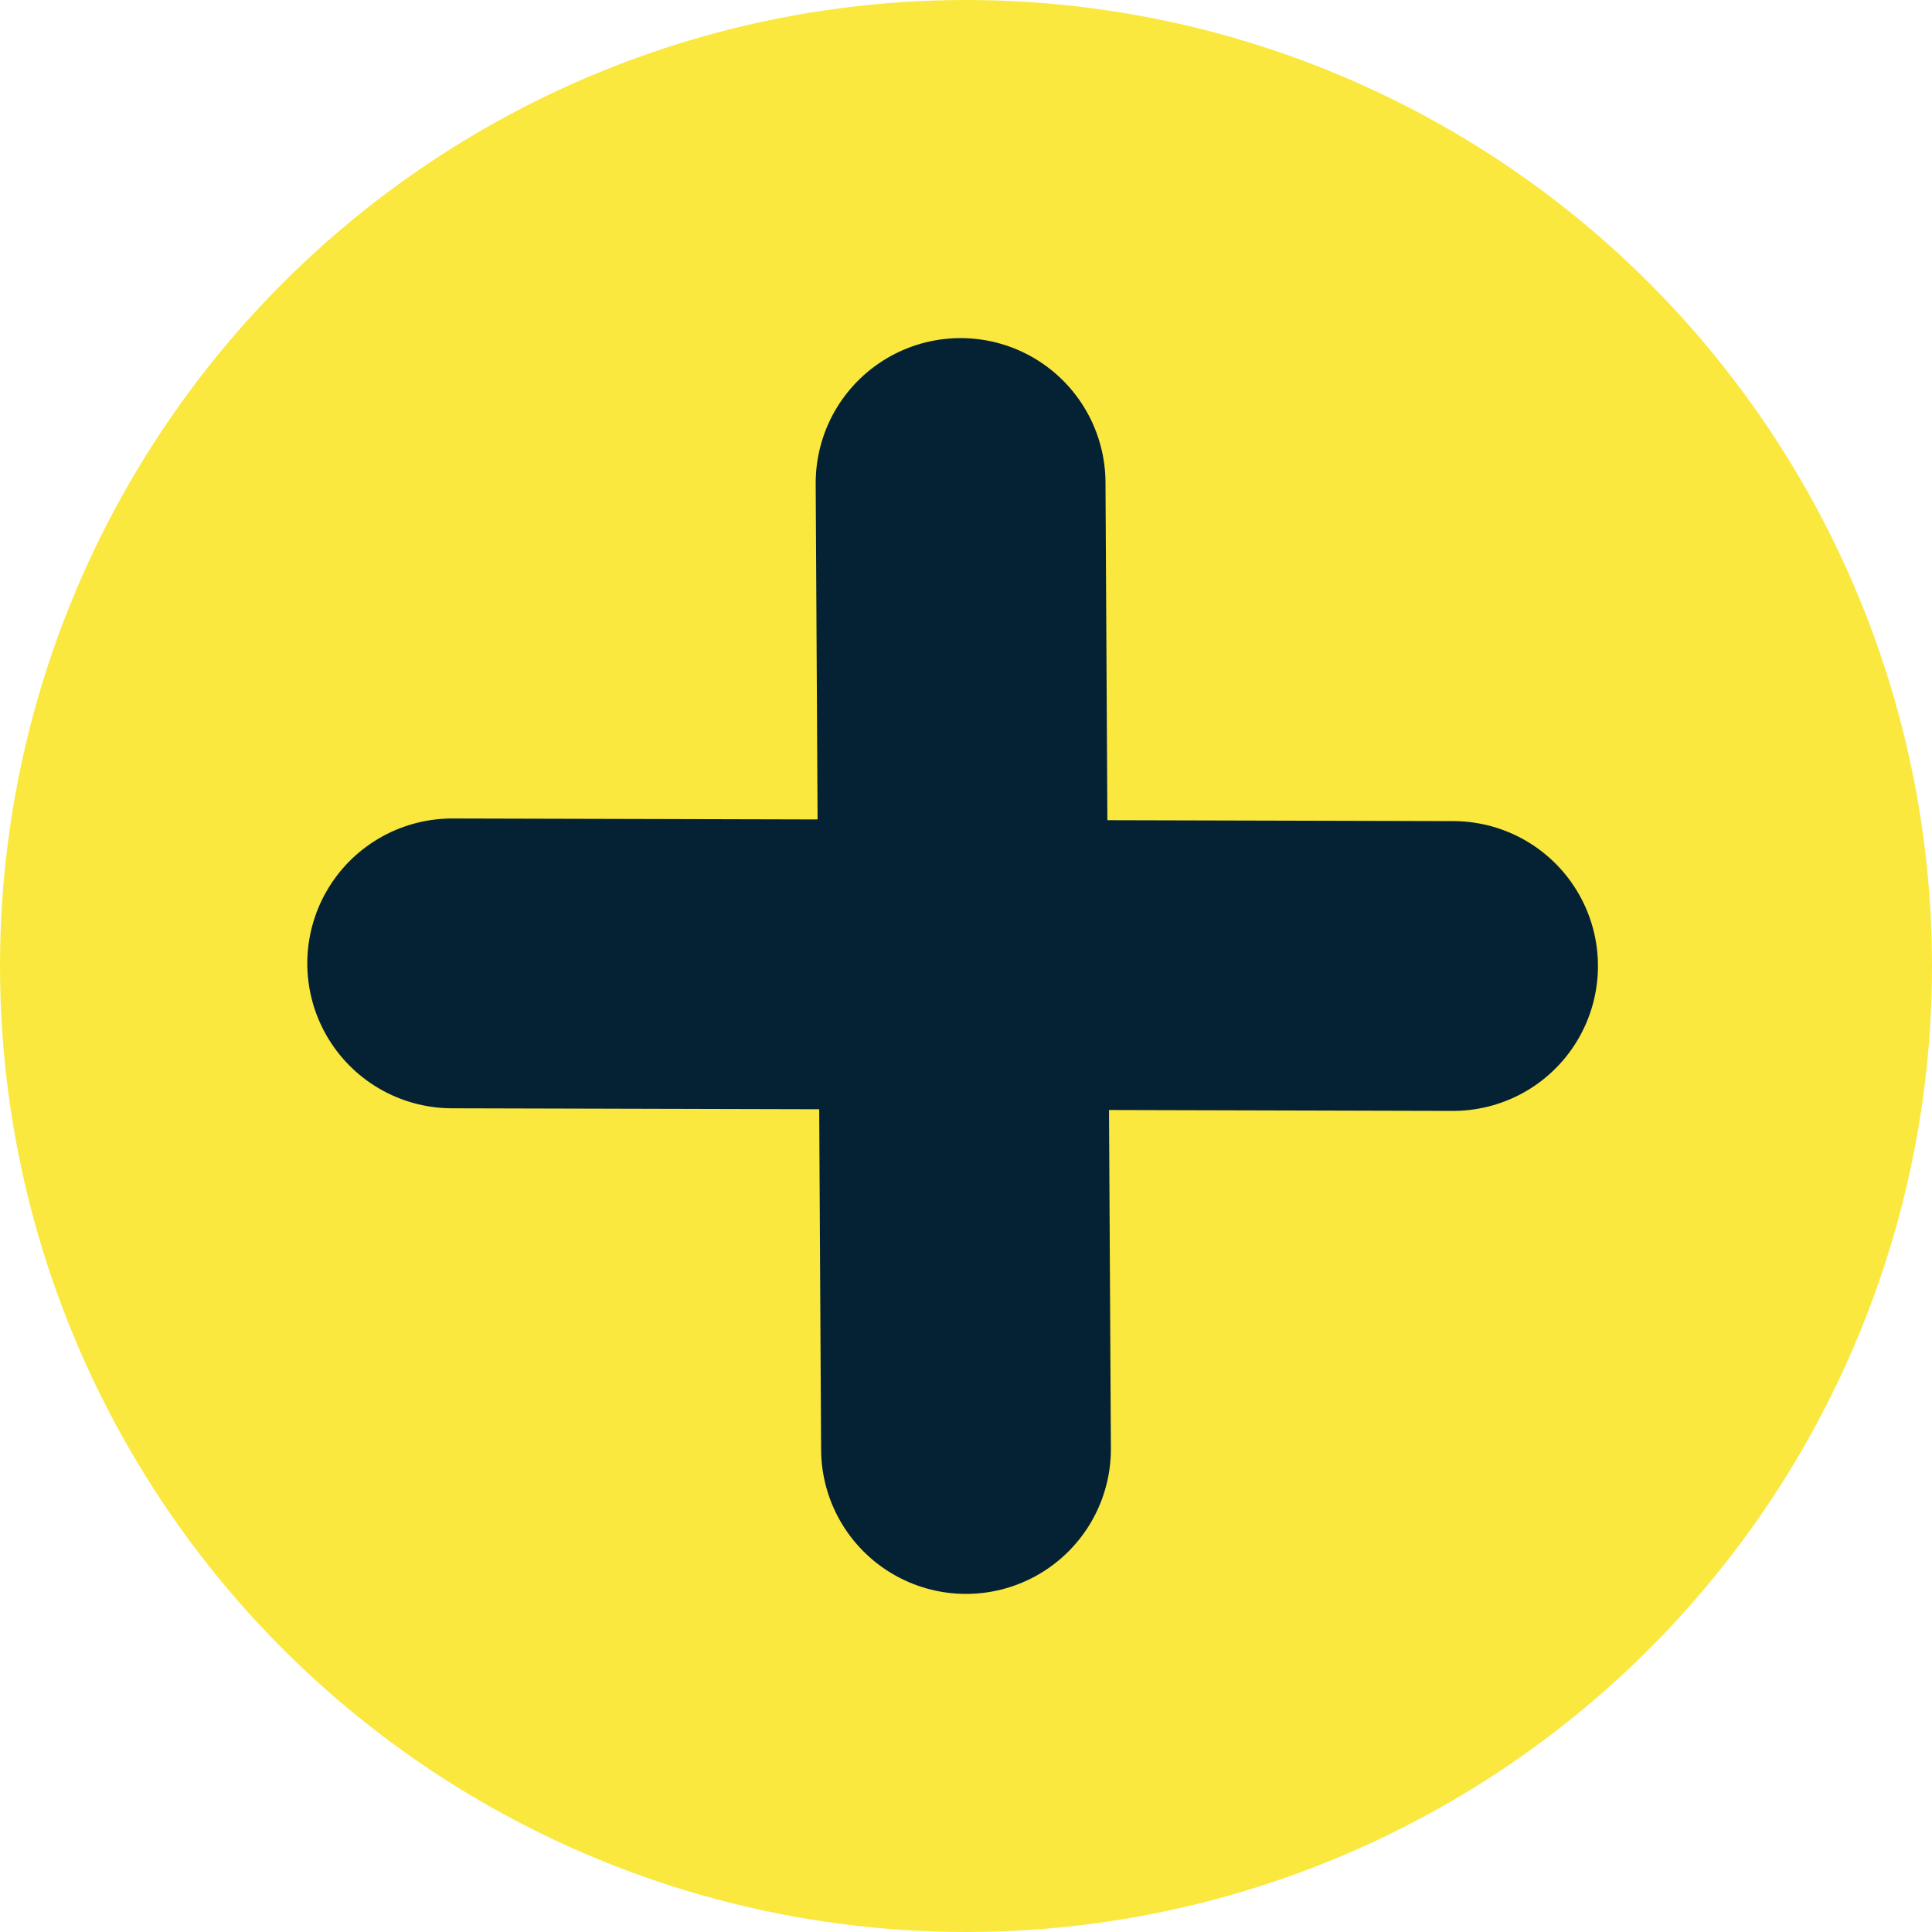 <?xml version="1.0" encoding="UTF-8"?>
<svg width="20px" height="20px" viewBox="0 0 20 20" version="1.1" xmlns="http://www.w3.org/2000/svg" xmlns:xlink="http://www.w3.org/1999/xlink">
    <!-- Generator: Sketch 57.1 (83088) - https://sketch.com -->
    <title>Group 23</title>
    <desc>Created with Sketch.</desc>
    <g id="Plug-in-store" stroke="none" stroke-width="1" fill="none" fill-rule="evenodd">
        <g id="Group-23">
            <g id="Group-15-Copy" fill="#FAE83E">
                <circle id="Oval" cx="10" cy="10" r="10"></circle>
            </g>
            <g id="Group-17-Copy" transform="translate(4, 5)" stroke="#052235" stroke-linecap="round" stroke-width="3">
                <path d="M5.944,0 L6,10" id="Path-4"></path>
                <path d="M11.042,5 L0.681,4.973" id="Path-4-Copy"></path>
            </g>
        </g>
    </g>
</svg>